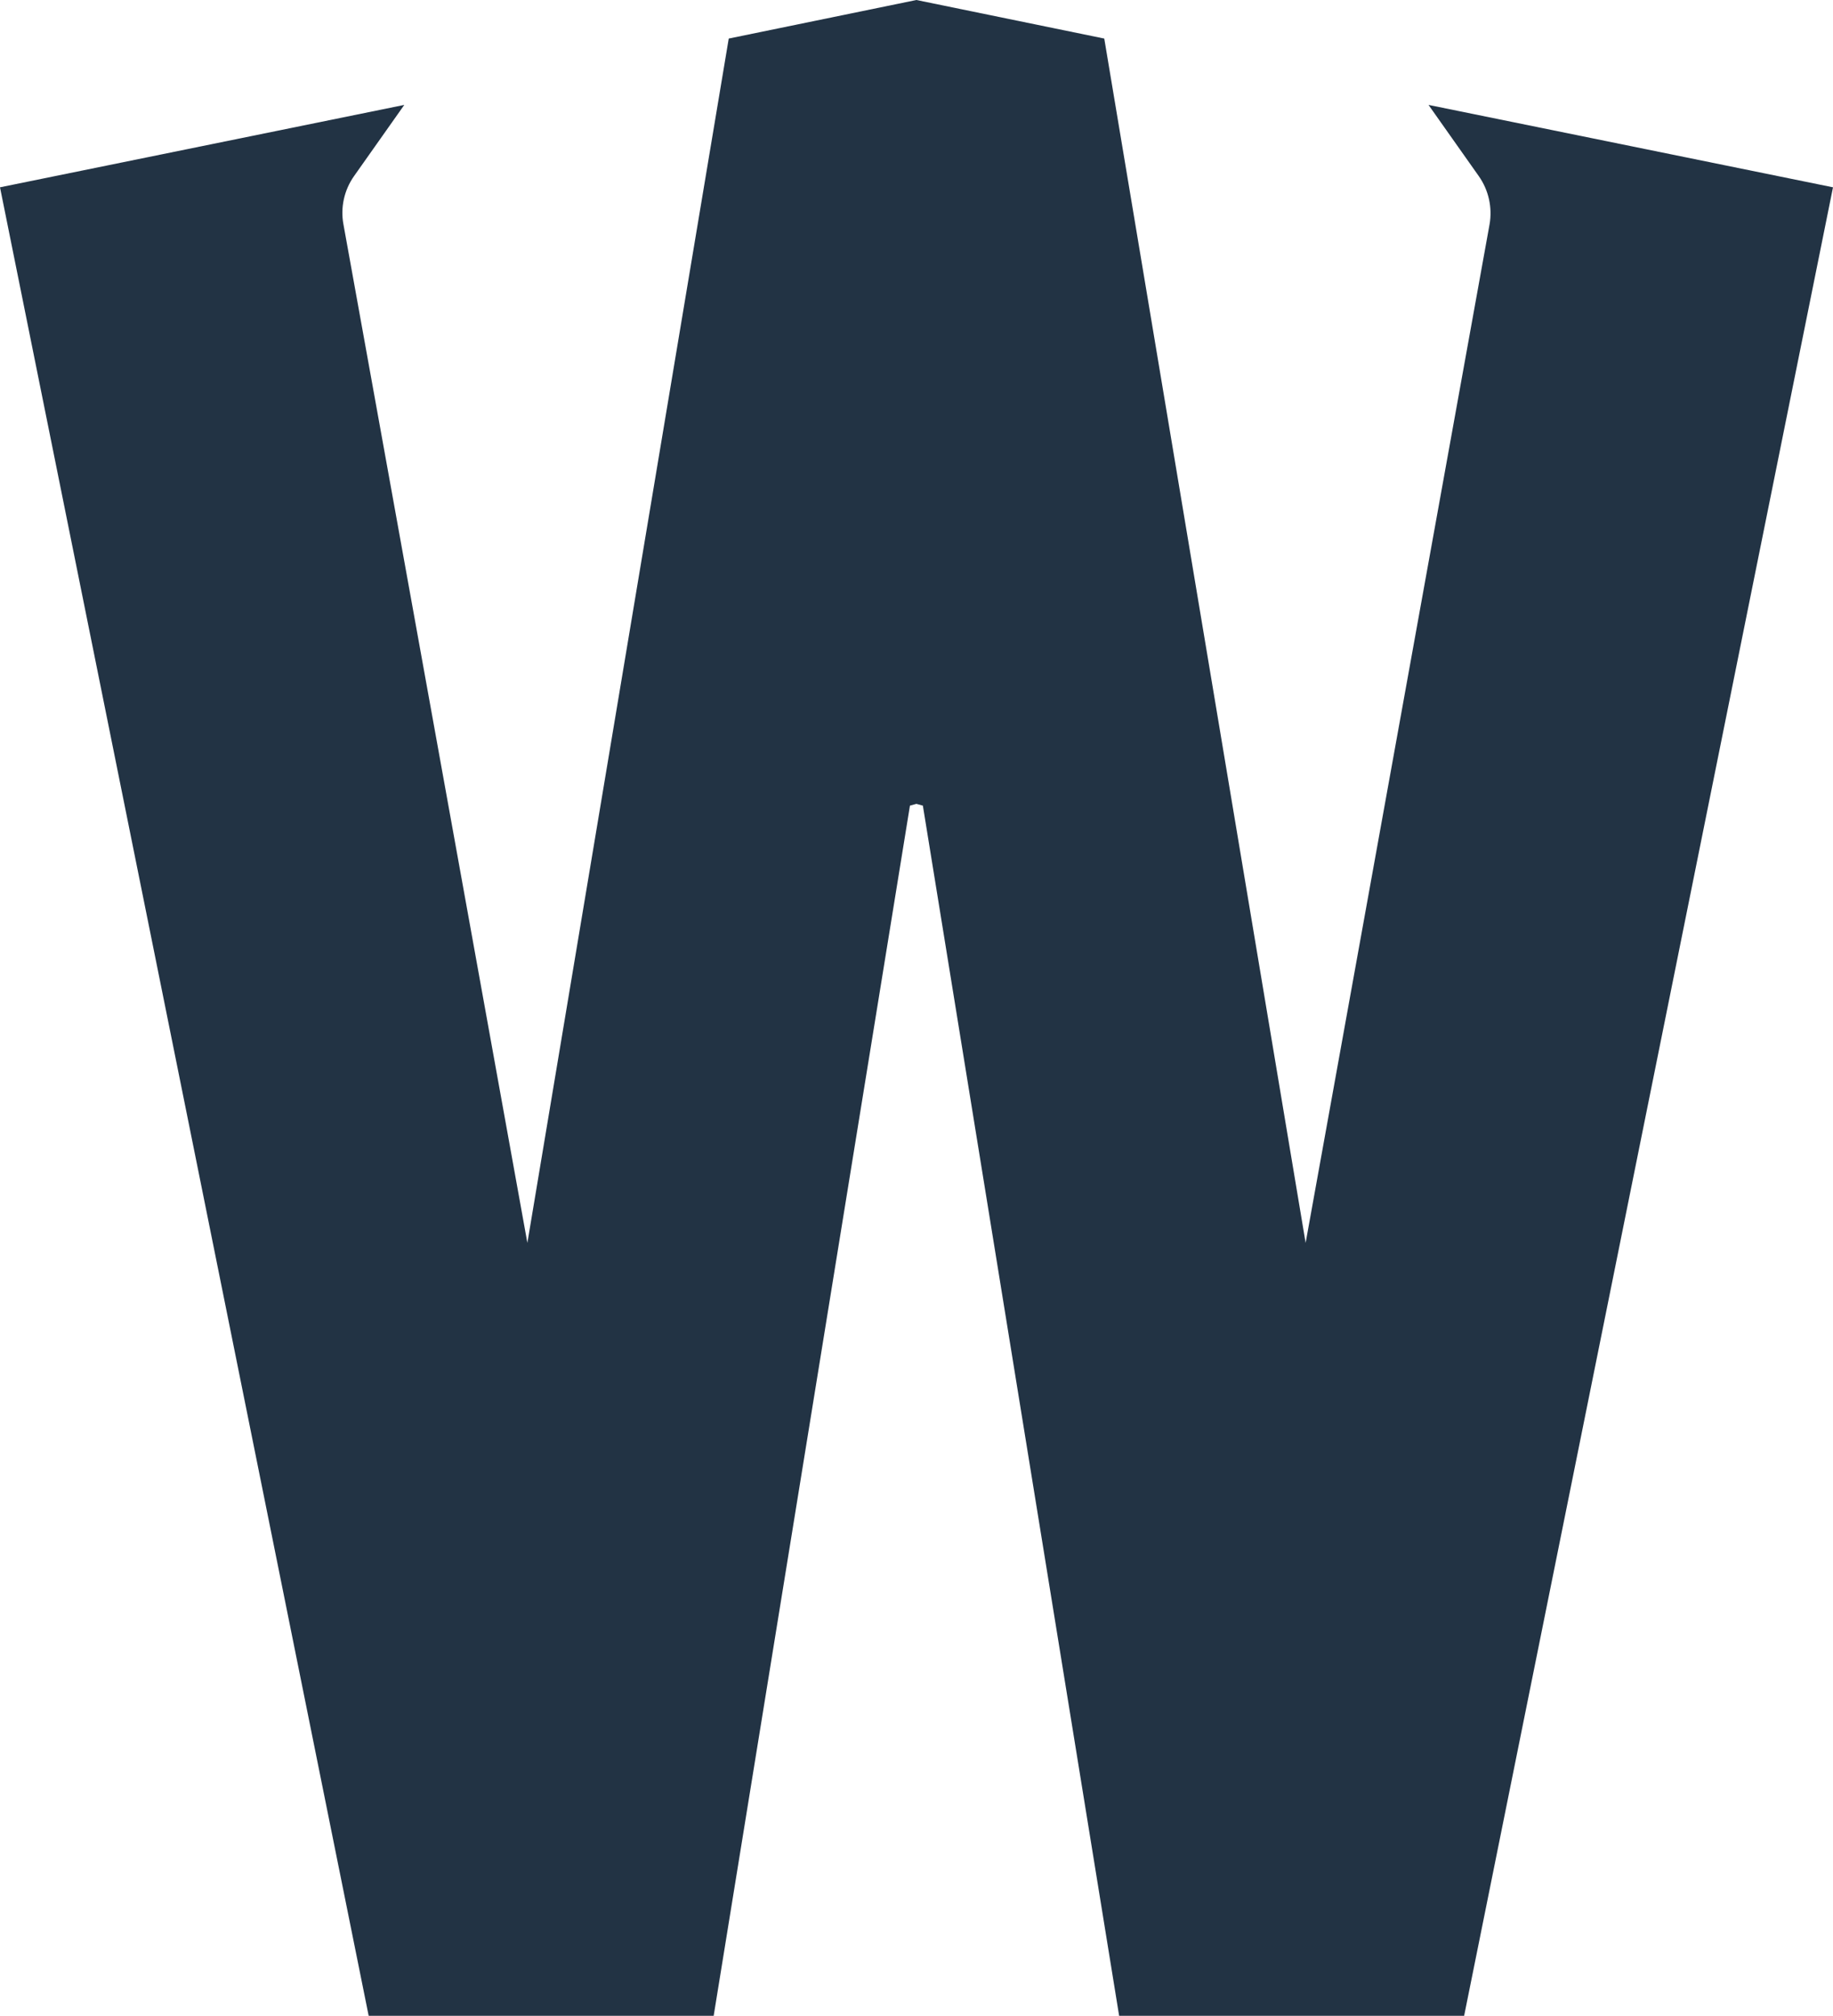 <svg xmlns="http://www.w3.org/2000/svg" xmlns:xlink="http://www.w3.org/1999/xlink" version="1.1"
  id="Layer_1" x="0px" y="0px" viewBox="0 0 93.67 102.99"
  style="enable-background:new 0 0 93.67 102.99;" xml:space="preserve">
  <g>
    <path fill="#234" d="M46.83,0l-9.59,1.97L26.95,63.5l-9.4-52.04C17.39,10.6,17.59,9.71,18.09,9l2.57-3.64L0,9.57l18.84,93.42h17.63   L46.5,41.16l0.33-0.09l0.33,0.09l10.03,61.83h17.63L93.67,9.57L73,5.36L75.57,9c0.5,0.71,0.7,1.6,0.55,2.46l-9.4,52.04L56.43,1.97   L46.83,0"/>
  </g>
  </svg>